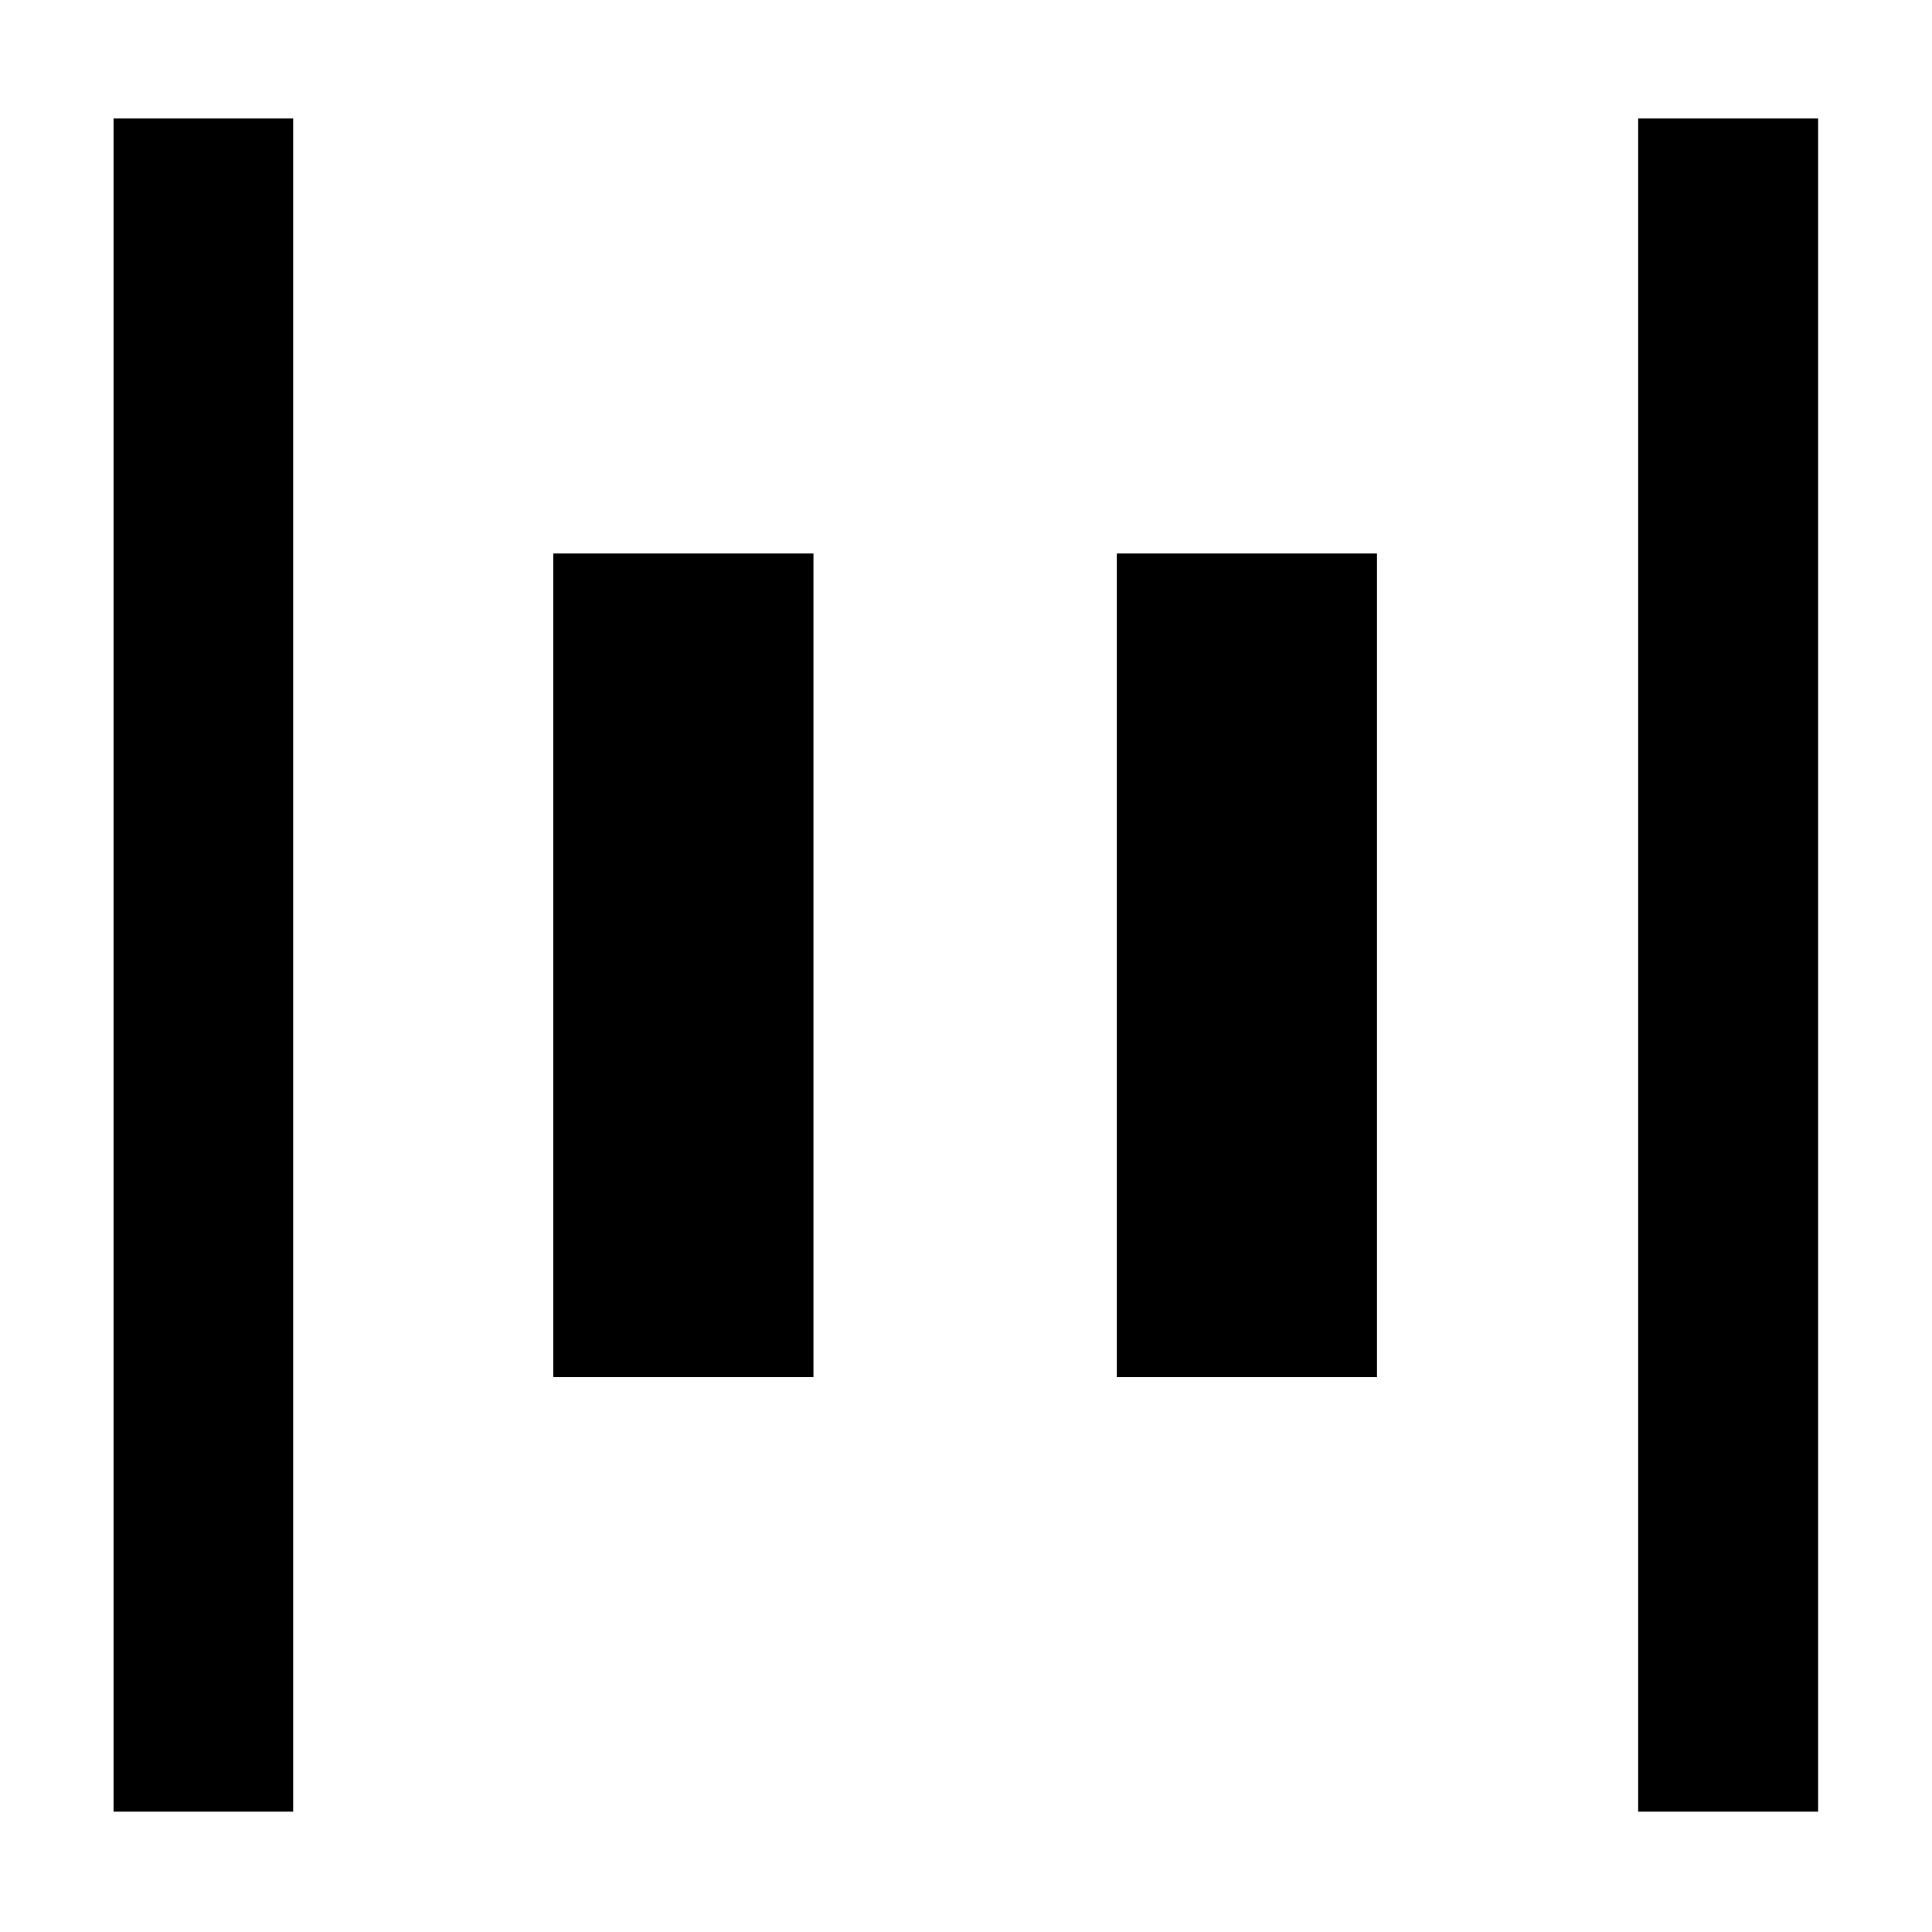 <svg xmlns="http://www.w3.org/2000/svg" height="40" viewBox="0 -960 960 960" width="40"><path d="M813.99-59.8v-841.32h89.42V-59.8h-89.42Zm-757.57 0v-841.32h89.26V-59.8H56.42Zm498.52-215.9v-409.26H684.2v409.26H554.94Zm-280 0v-409.26H404.2v409.26H274.94Z"/></svg>